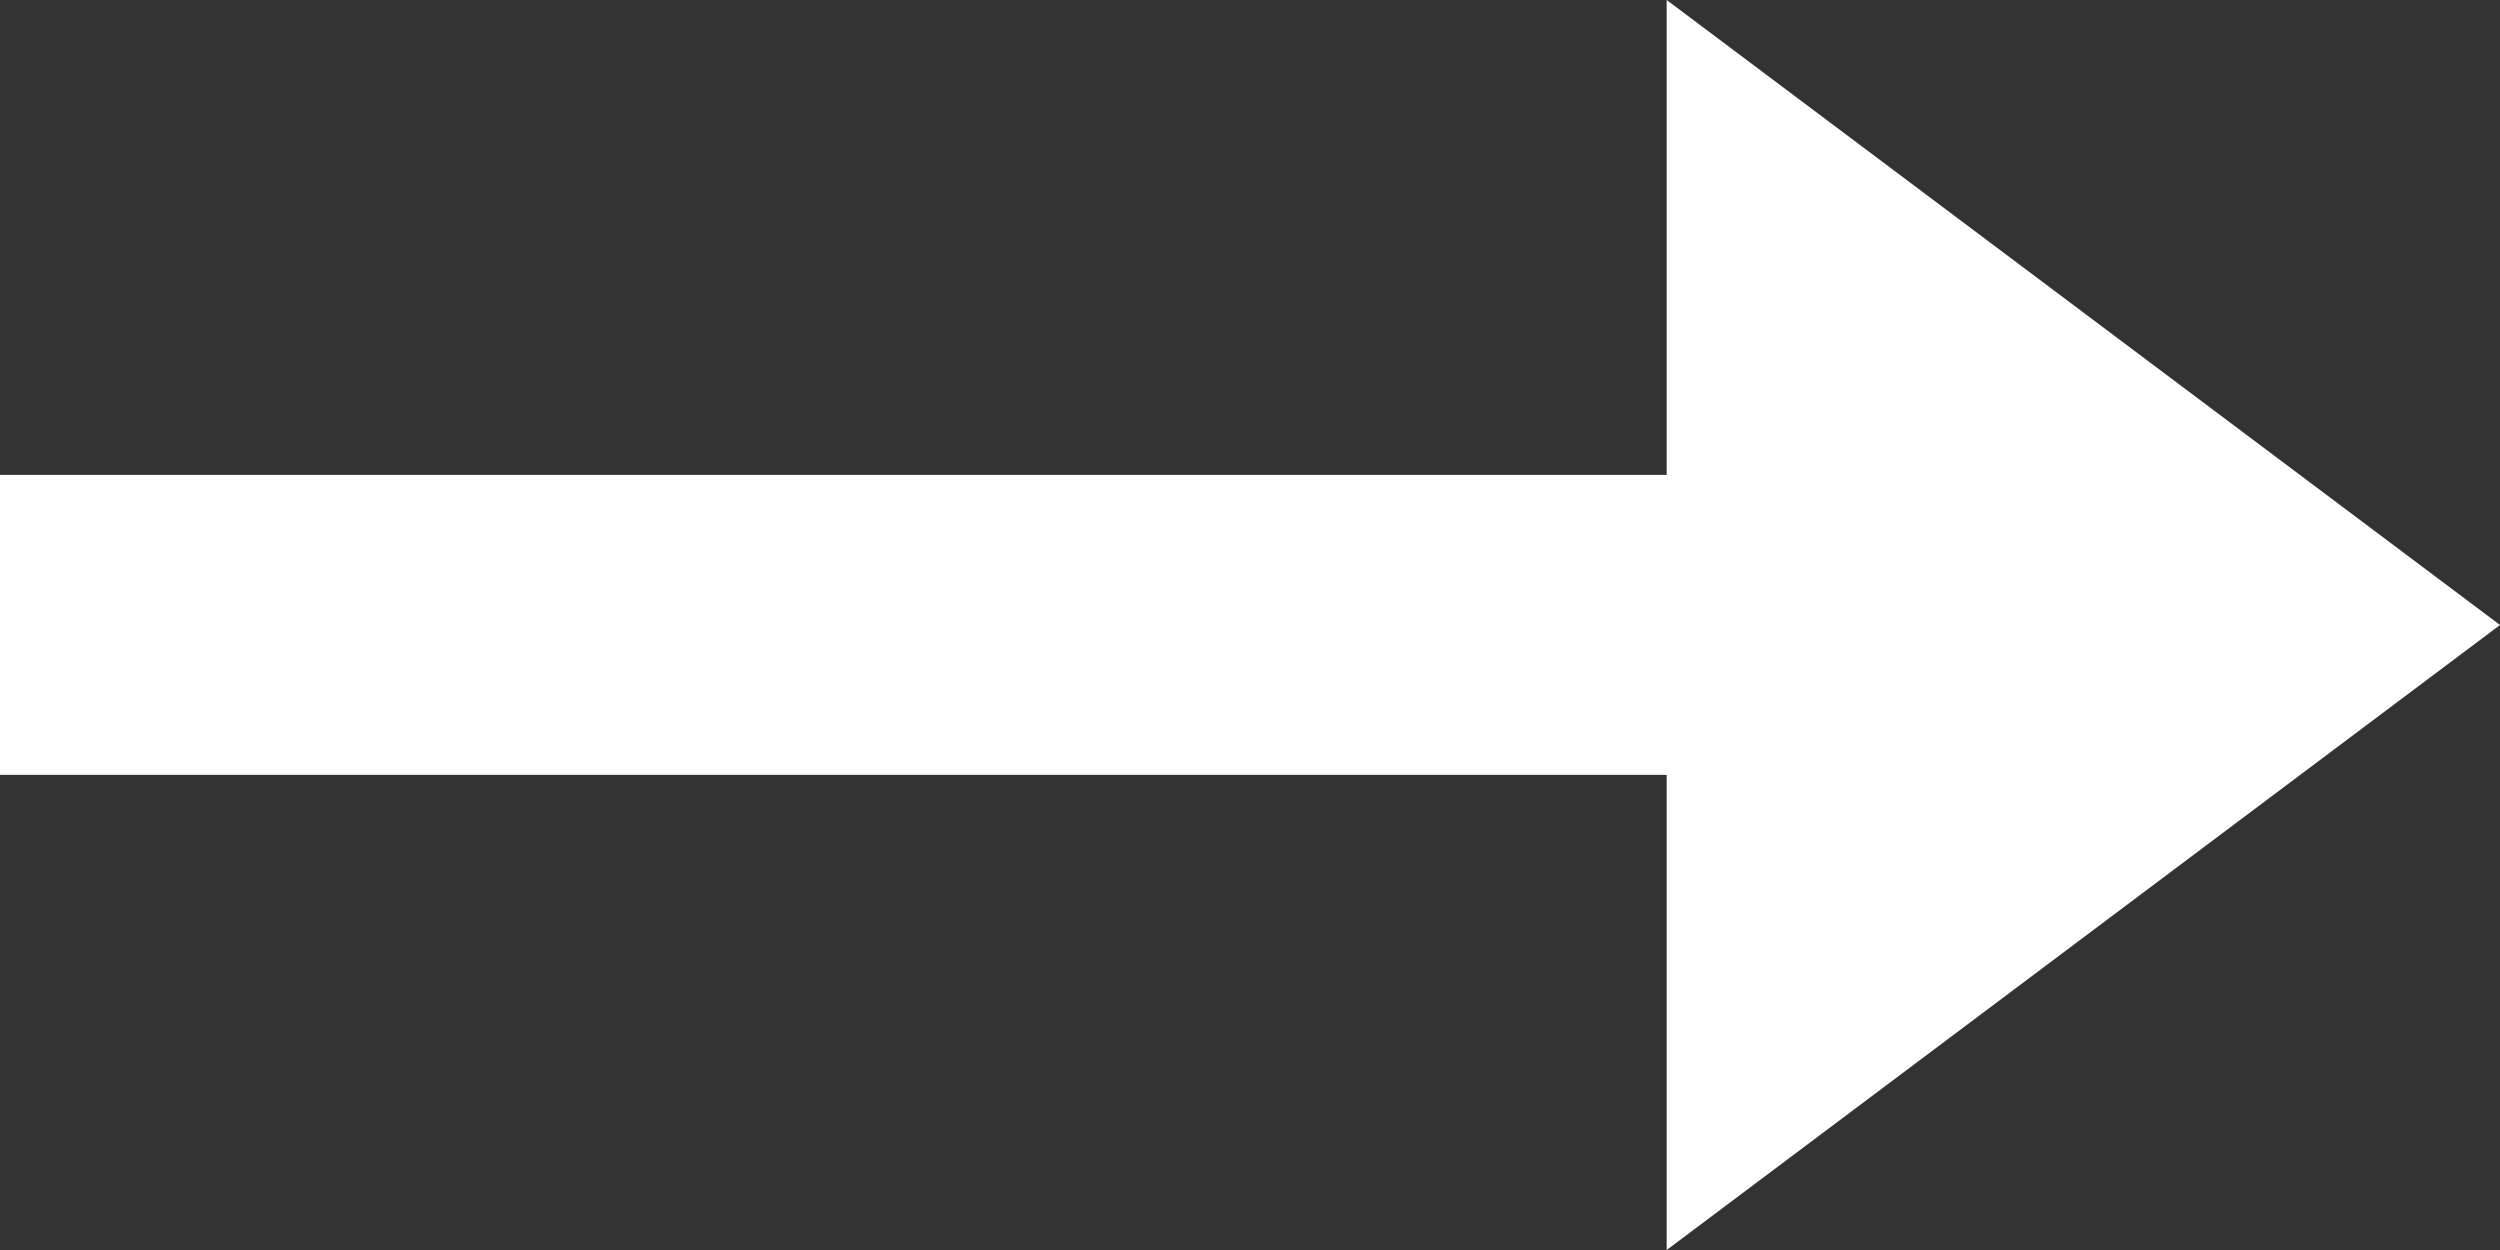 <svg xmlns="http://www.w3.org/2000/svg" width="16.668" height="8.334" viewBox="0 0 16.668 8.334"><rect x="0" y="0" width="16.668" height="8.334" fill="#333333" stroke="none"/><g transform="translate(0 -4.168)"><line x2="11.39" transform="translate(0 8.334)" fill="none" stroke="#fff" stroke-width="2"/><path d="M4.167,0,8.334,5.556H0Z" transform="translate(16.668 4.168) rotate(90)" fill="#fff"/></g></svg>
